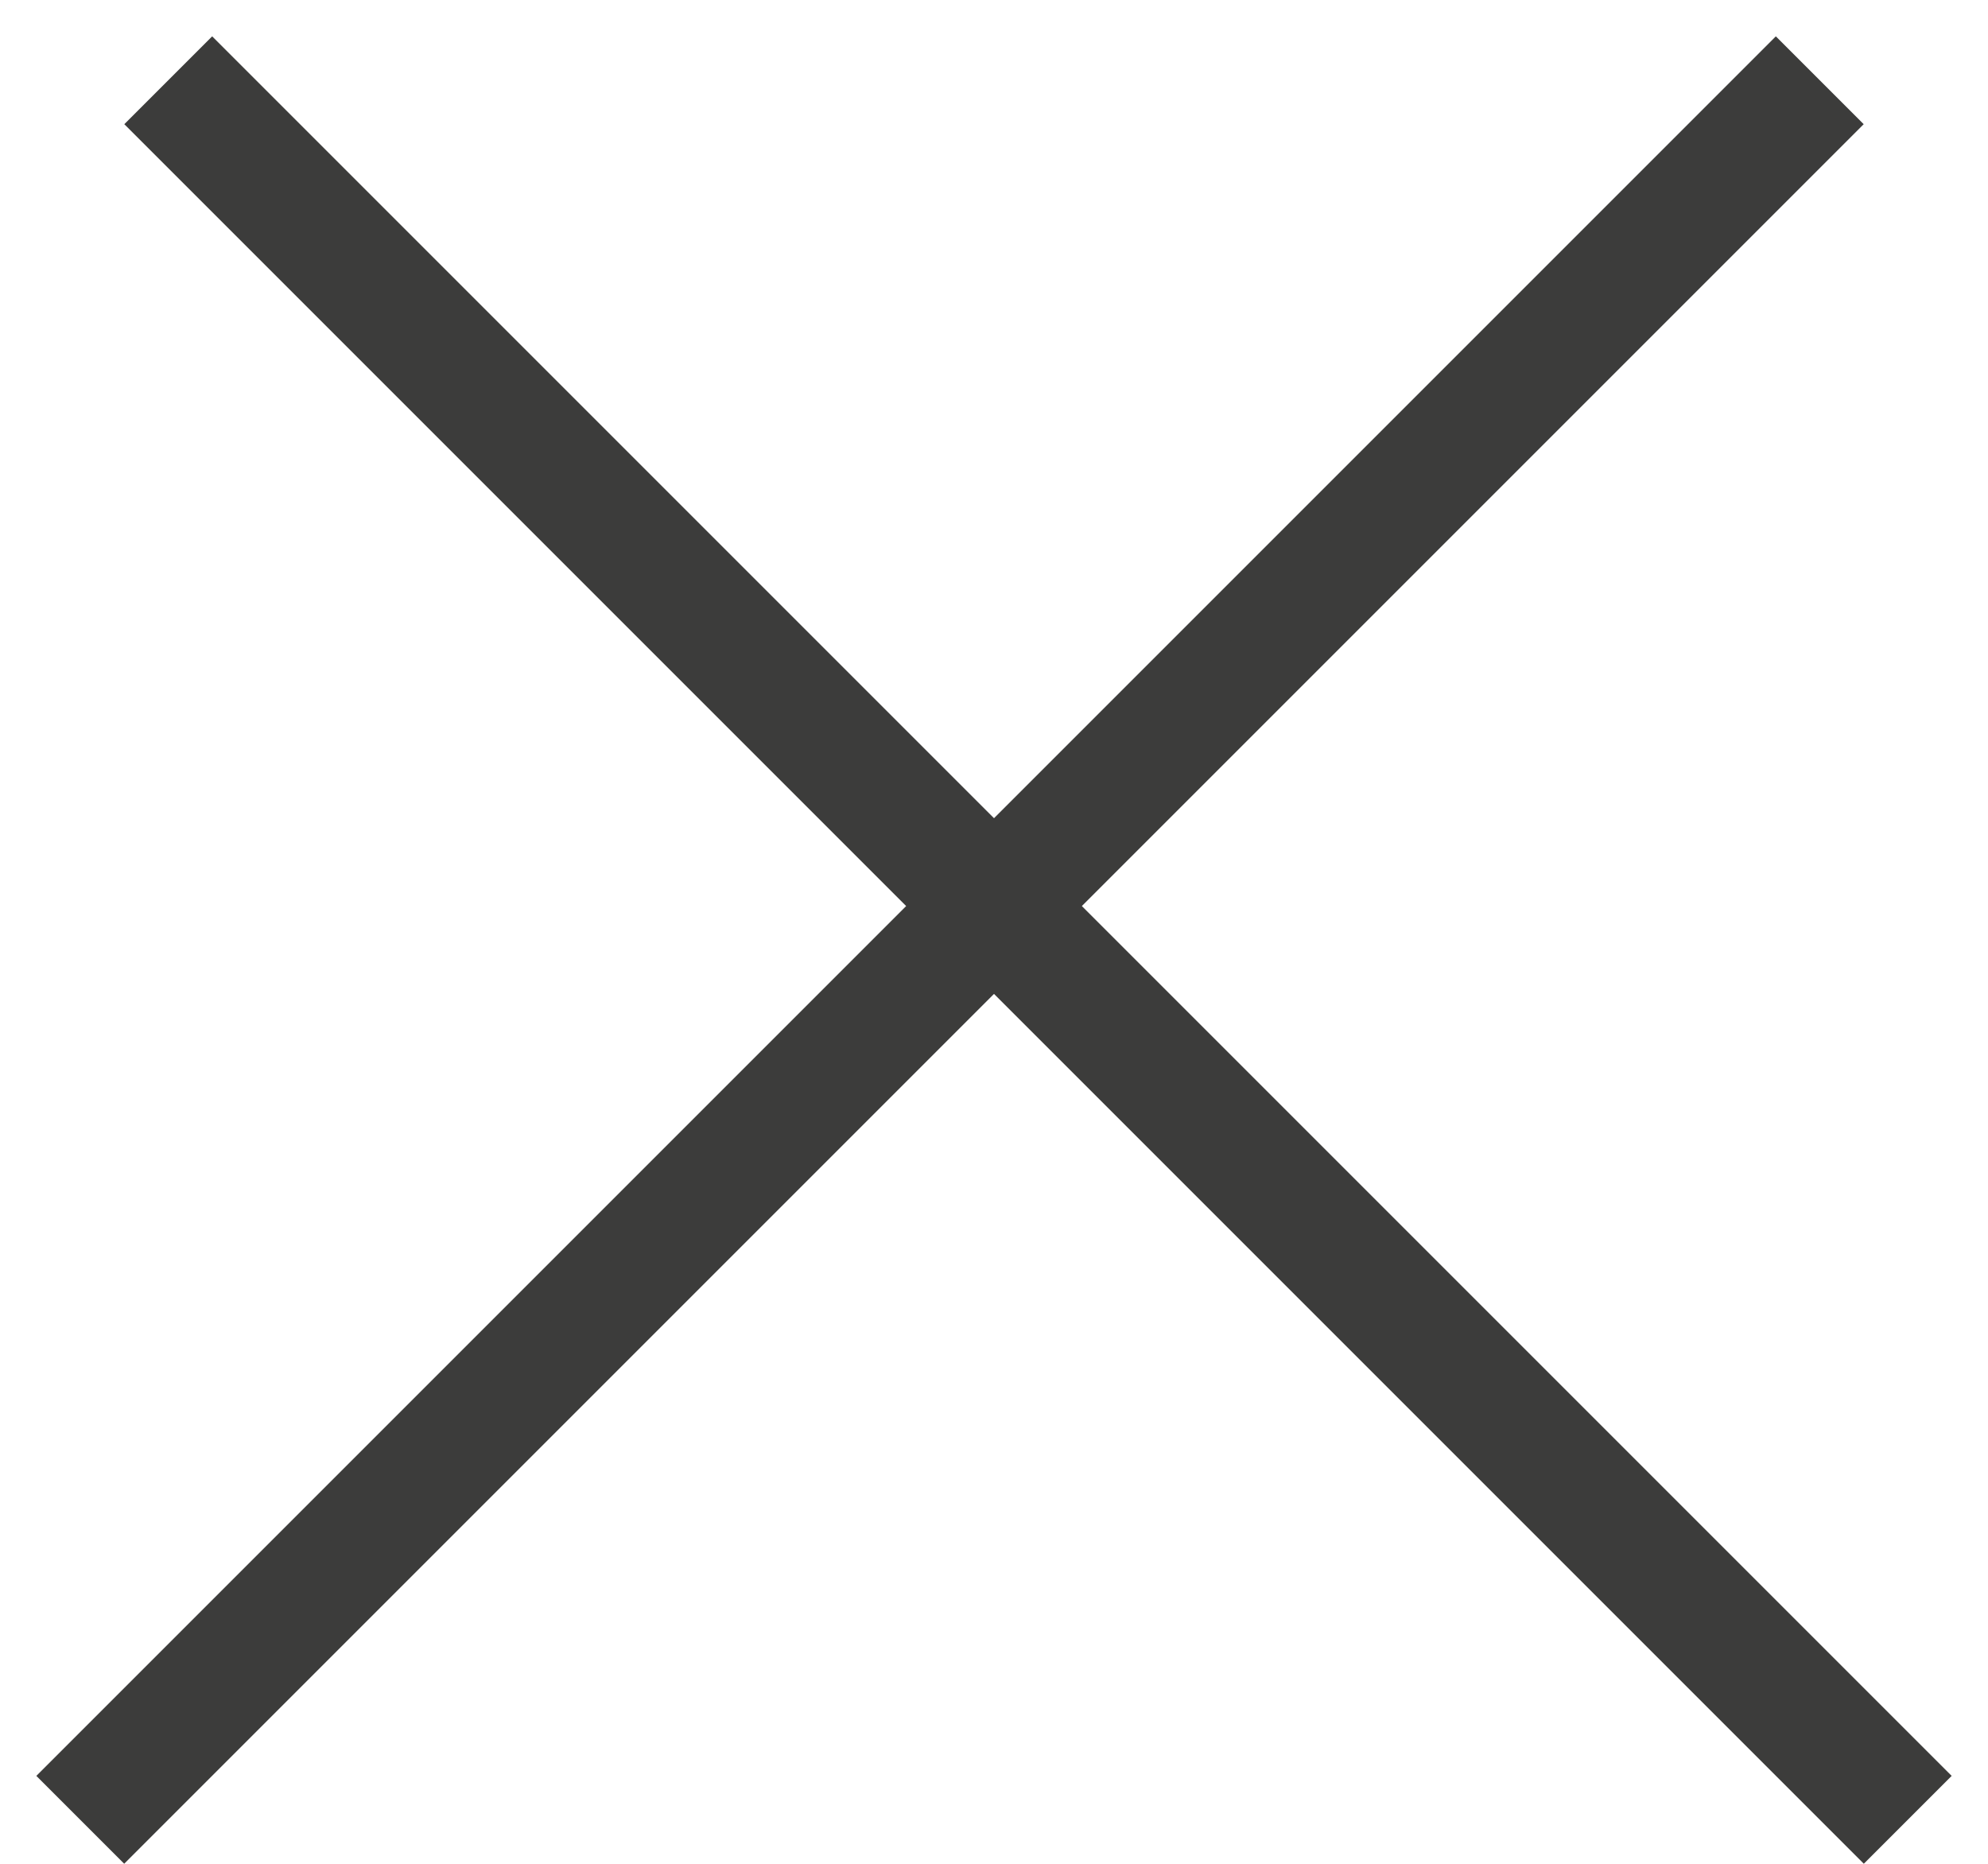 <svg width="16" height="15" viewBox="0 0 16 15" fill="none" xmlns="http://www.w3.org/2000/svg">
<line x1="1.354" y1="0.646" x2="15.354" y2="14.646" stroke="#3C3C3B"/>
<line x1="0.646" y1="14.646" x2="14.646" y2="0.646" stroke="#3C3C3B"/>
</svg>
